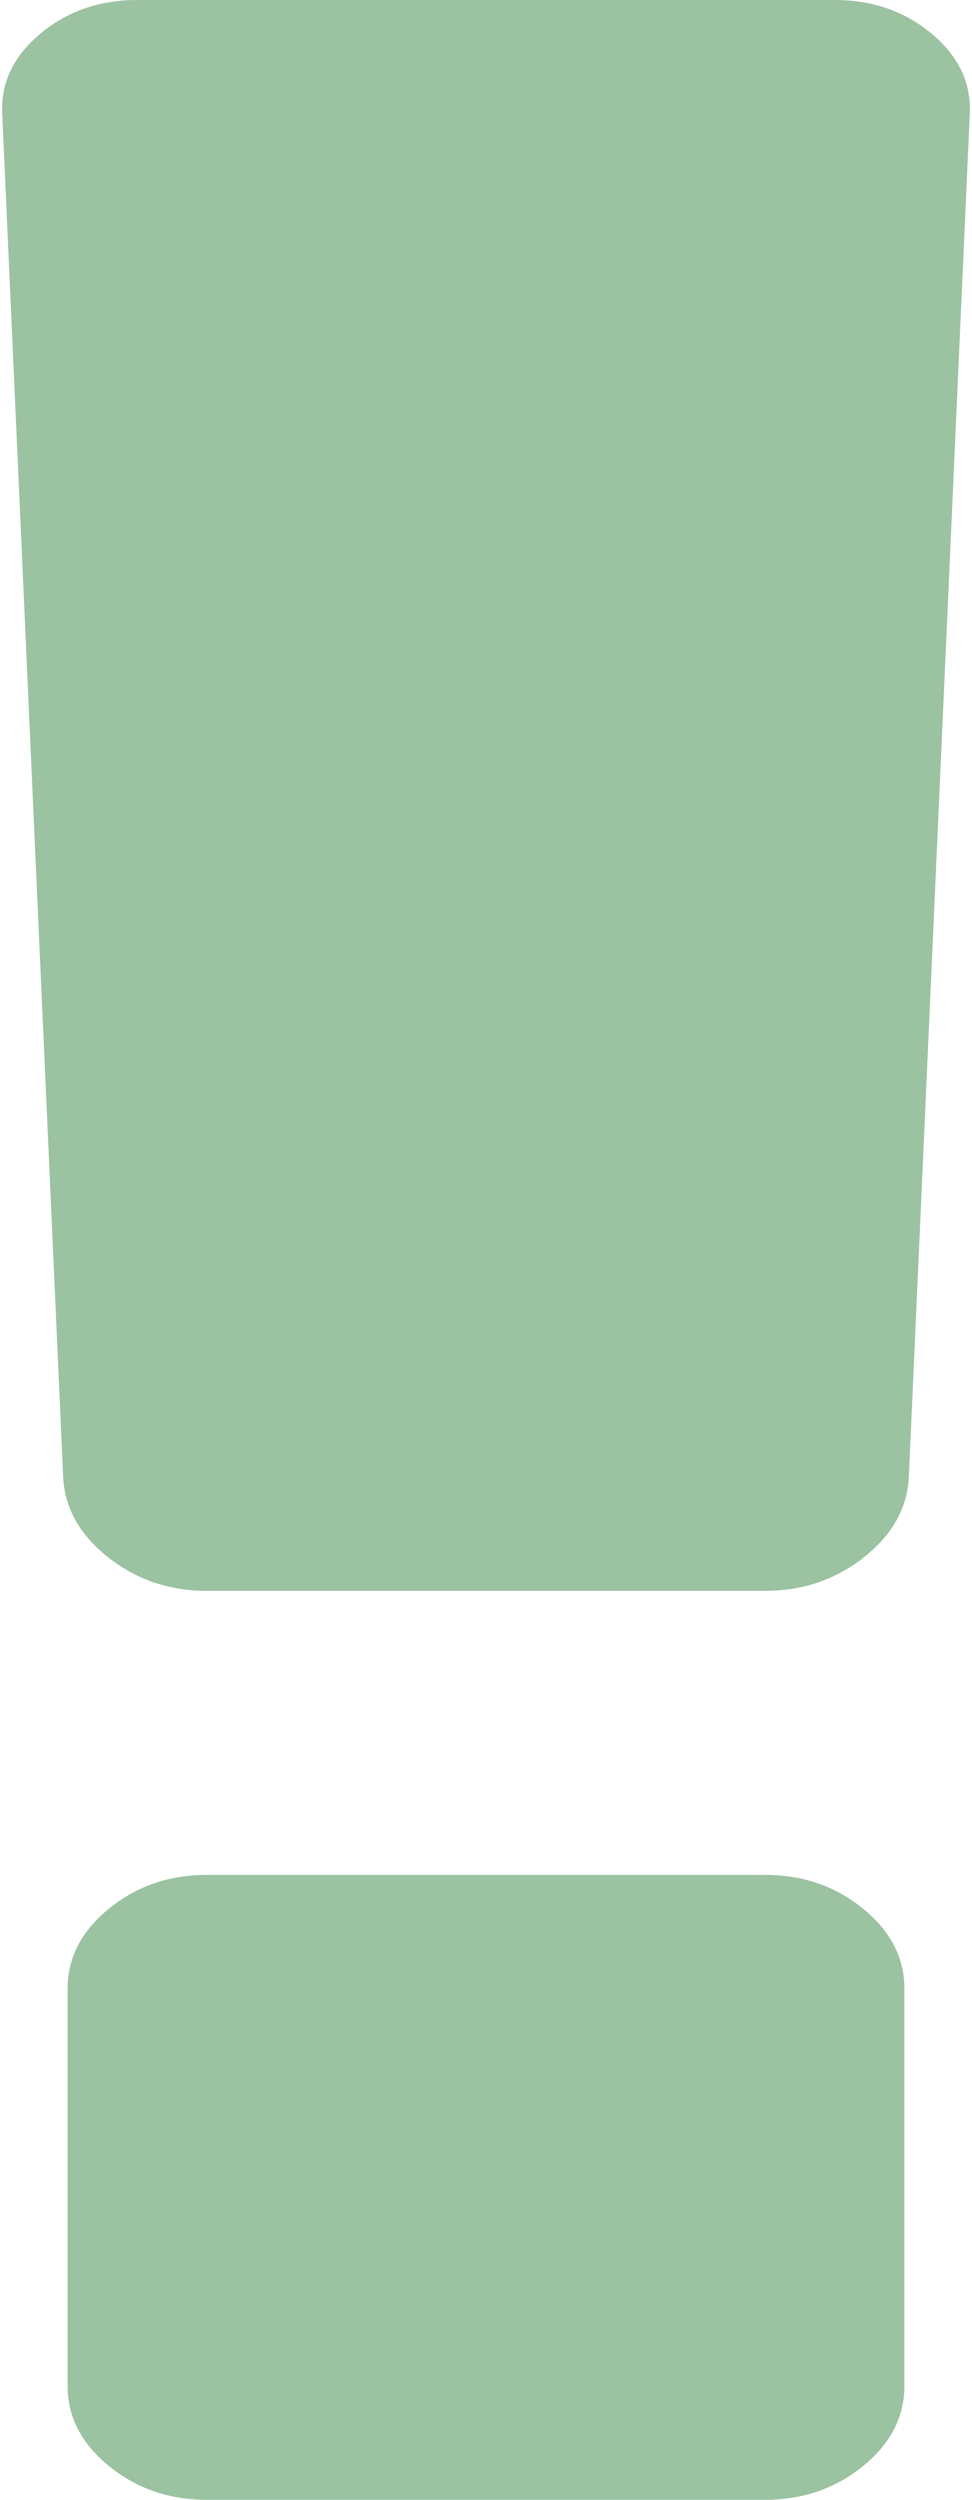 ﻿<?xml version="1.0" encoding="utf-8"?>
<svg version="1.1" xmlns:xlink="http://www.w3.org/1999/xlink" width="7px" height="18px" xmlns="http://www.w3.org/2000/svg">
  <g transform="matrix(1 0 0 1 -305 -602 )">
    <path d="M 6.215 13.743  C 6.414 13.905  6.513 14.097  6.513 14.318  L 6.513 17.182  C 6.513 17.403  6.414 17.595  6.215 17.757  C 6.016 17.919  5.781 18  5.509 18  L 1.491 18  C 1.219 18  0.984 17.919  0.785 17.757  C 0.586 17.595  0.487 17.403  0.487 17.182  L 0.487 14.318  C 0.487 14.097  0.586 13.905  0.785 13.743  C 0.984 13.581  1.219 13.5  1.491 13.5  L 5.509 13.5  C 5.781 13.5  6.016 13.581  6.215 13.743  Z M 6.71 0.243  C 6.903 0.405  6.995 0.597  6.984 0.818  L 6.545 10.636  C 6.534 10.858  6.427 11.05  6.223 11.212  C 6.019 11.374  5.781 11.455  5.509 11.455  L 1.491 11.455  C 1.219 11.455  0.981 11.374  0.777 11.212  C 0.573 11.05  0.466 10.858  0.455 10.636  L 0.016 0.818  C 0.005 0.597  0.097 0.405  0.29 0.243  C 0.484 0.081  0.717 0  0.989 0  L 6.011 0  C 6.283 0  6.516 0.081  6.71 0.243  Z " fill-rule="nonzero" fill="#9bc2a1" stroke="none" transform="matrix(1 0 0 1 305 602 )" />
  </g>
</svg>